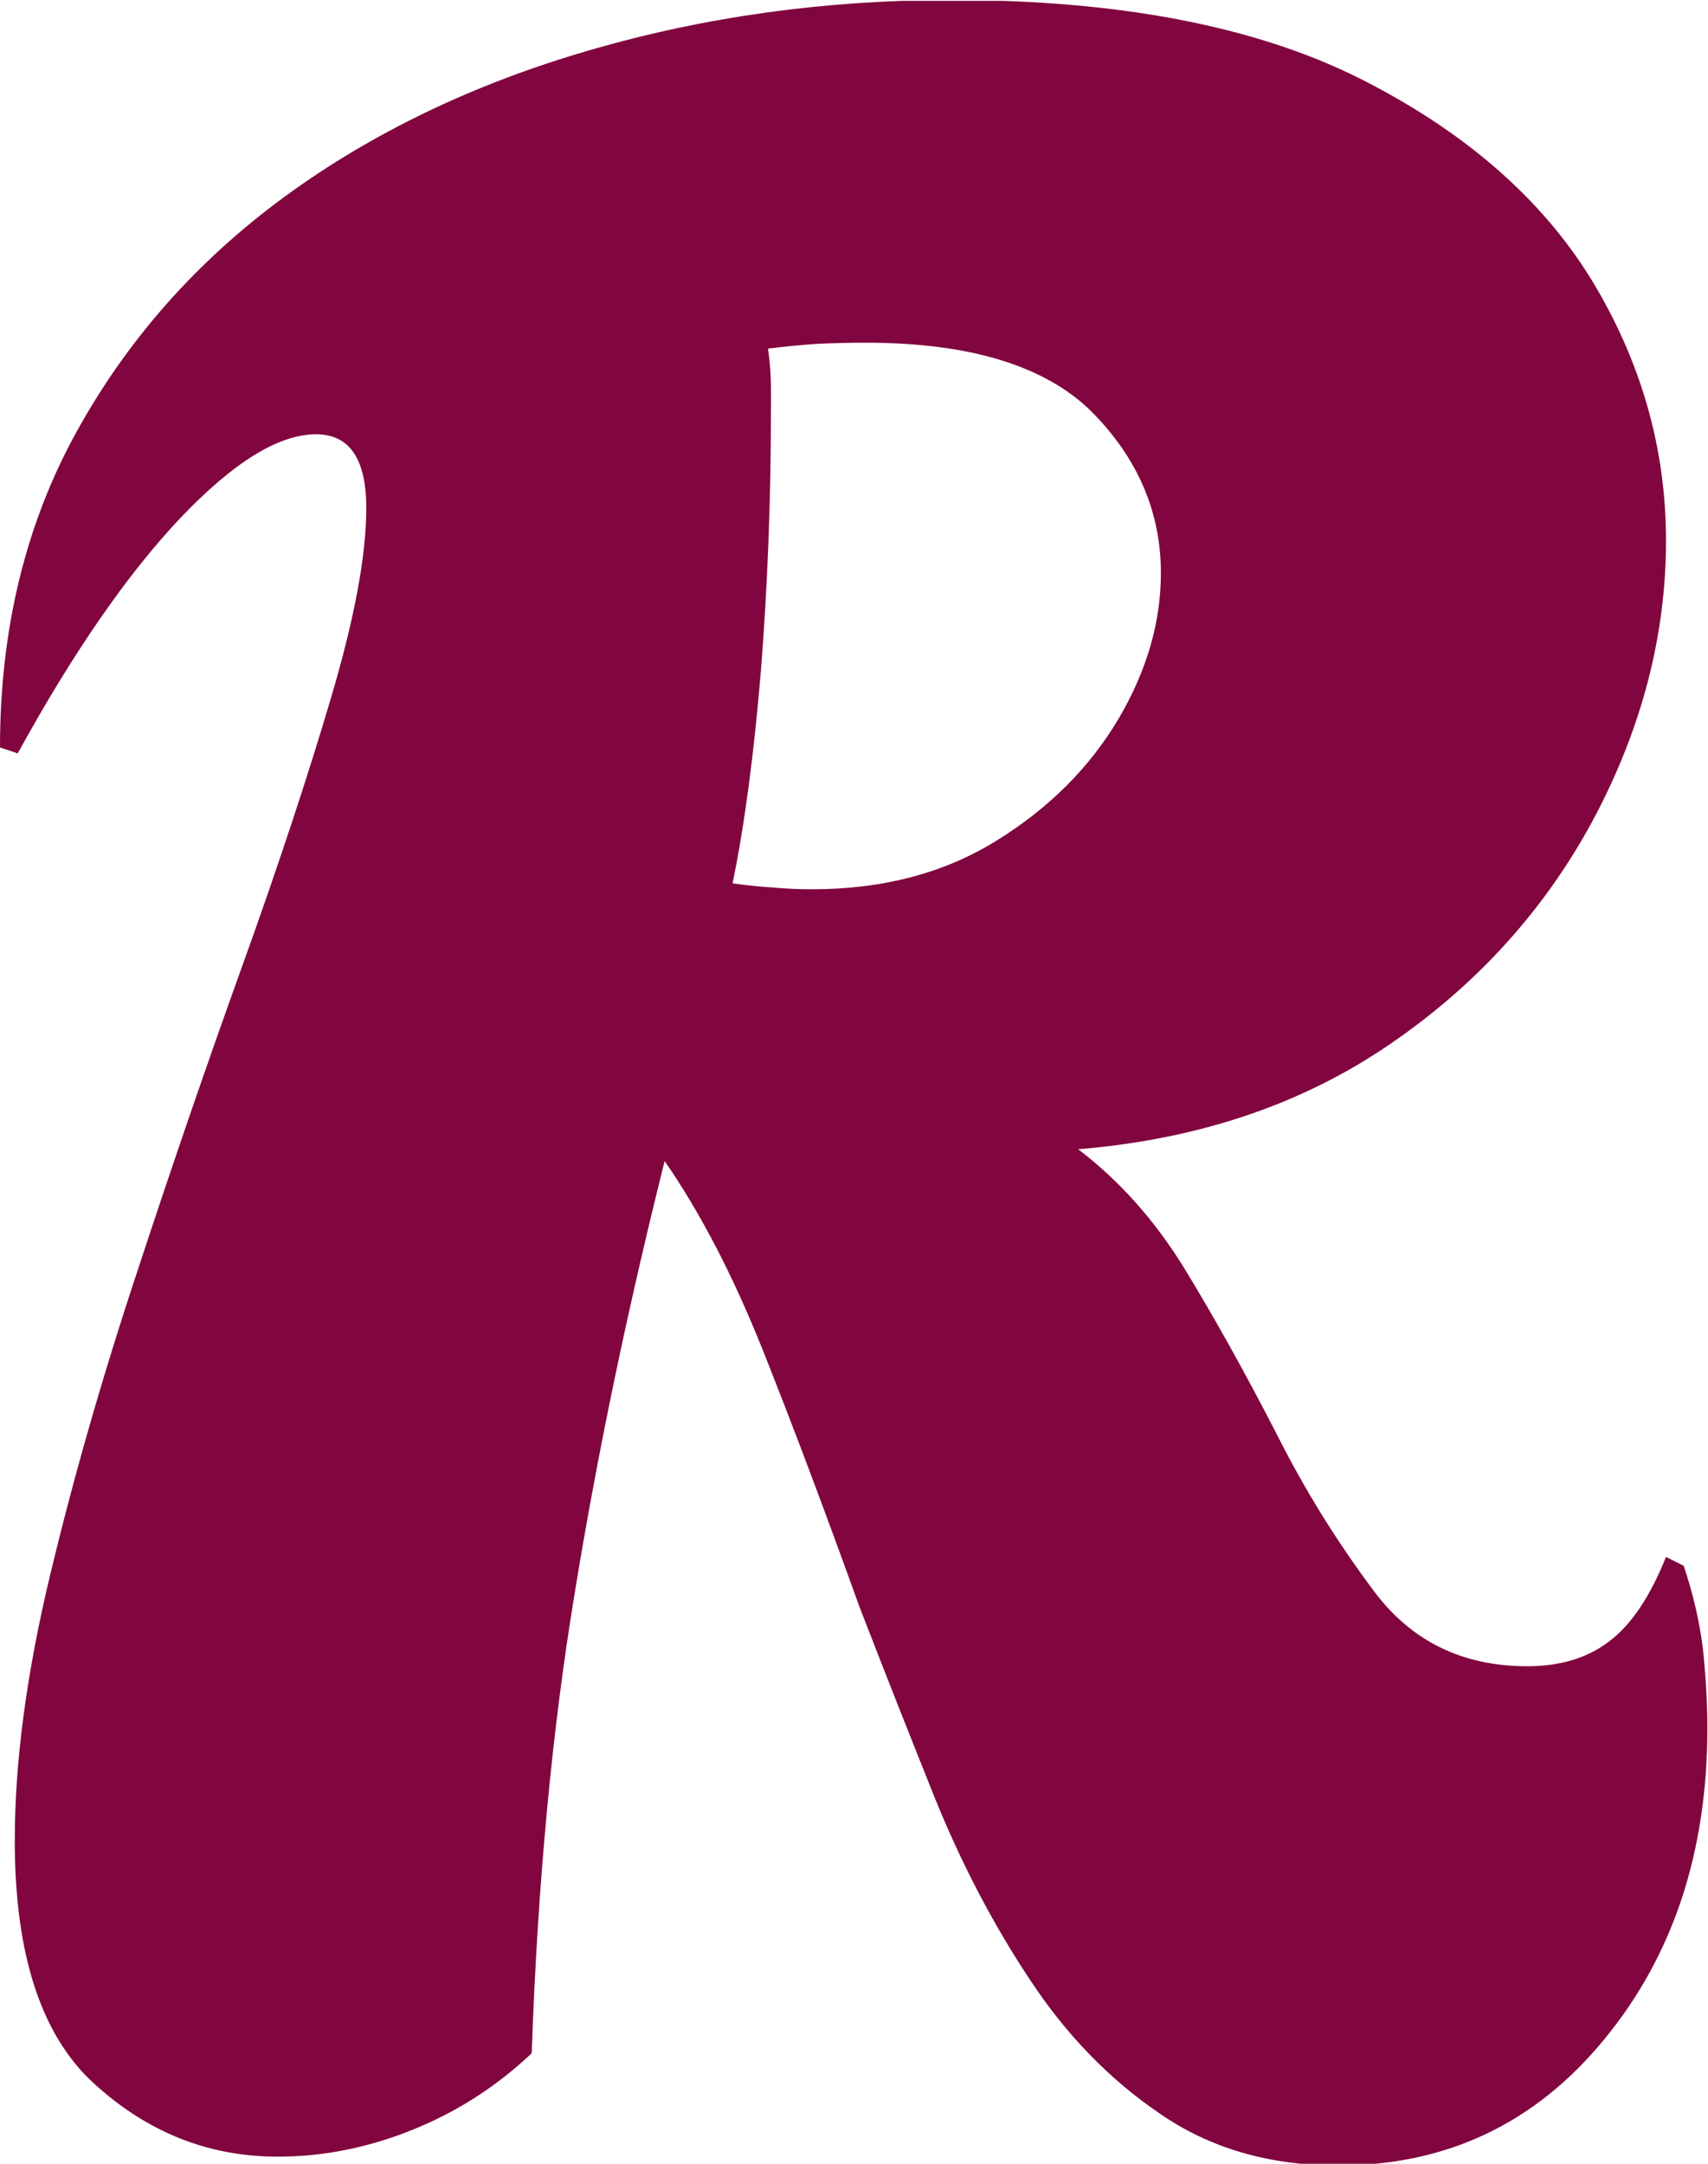 <svg xmlns="http://www.w3.org/2000/svg" version="1.1" xmlns:xlink="http://www.w3.org/1999/xlink" xmlns:svgjs="http://svgjs.dev/svgjs" width="1500" height="1900" viewBox="0 0 1500 1900"><g transform="matrix(1,0,0,1,-0.28,0.769)"><svg viewBox="0 0 195 247" data-background-color="#111111" preserveAspectRatio="xMidYMid meet" height="1900" width="1500" xmlns="http://www.w3.org/2000/svg" xmlns:xlink="http://www.w3.org/1999/xlink"><g id="tight-bounds" transform="matrix(1,0,0,1,0.036,-0.1)"><svg viewBox="0 0 194.927 247.2" height="247.2" width="194.927"><g><svg viewBox="0 0 194.927 247.2" height="247.2" width="194.927"><g><svg viewBox="0 0 194.927 247.2" height="247.2" width="194.927"><g id="textblocktransform"><svg viewBox="0 0 194.927 247.2" height="247.2" width="194.927" id="textblock"><g><svg viewBox="0 0 194.927 247.2" height="247.2" width="194.927"><g transform="matrix(1,0,0,1,0,0)"><svg width="194.927" viewBox="2.5 -36.3 28.9 36.65" height="247.2" data-palette-color="#81063f"><path d="M25.15 0.35L25.15 0.35Q23.4 0.35 22.13-0.53 20.85-1.4 19.93-2.8 19-4.2 18.32-5.88 17.65-7.55 17.05-9.1L17.05-9.1Q16.15-11.6 15.4-13.48 14.65-15.35 13.75-16.65L13.75-16.65Q12.8-12.85 12.23-9.35 11.65-5.85 11.5-1.55L11.5-1.55Q10.6-0.7 9.47-0.25 8.35 0.2 7.2 0.2L7.2 0.2Q5.45 0.2 4.1-1.03 2.75-2.25 2.75-5.15L2.75-5.15Q2.75-7.15 3.35-9.65 3.95-12.15 4.83-14.8 5.7-17.45 6.6-19.95 7.5-22.45 8.1-24.48 8.7-26.5 8.7-27.7L8.7-27.7Q8.7-28.95 7.85-28.95L7.85-28.95Q6.9-28.95 5.55-27.53 4.2-26.1 2.8-23.55L2.8-23.55 2.5-23.65Q2.5-26.65 3.8-29 5.1-31.35 7.33-32.98 9.55-34.6 12.48-35.45 15.4-36.3 18.6-36.3L18.6-36.3Q22.85-36.3 25.5-34.98 28.15-33.65 29.43-31.58 30.7-29.5 30.7-27.15L30.7-27.15Q30.7-24.75 29.48-22.45 28.25-20.15 26.03-18.63 23.8-17.1 20.75-16.85L20.75-16.85Q21.8-16.05 22.55-14.83 23.3-13.6 24.1-12.05L24.1-12.05Q24.8-10.65 25.75-9.38 26.7-8.1 28.35-8.1L28.35-8.1Q29.2-8.1 29.75-8.53 30.3-8.95 30.7-9.95L30.7-9.95 31-9.8Q31.25-9.05 31.33-8.35 31.4-7.65 31.4-7.05L31.4-7.05Q31.4-3.9 29.65-1.78 27.9 0.35 25.15 0.35ZM16.25-21.25L16.25-21.25Q18.05-21.25 19.38-22.08 20.7-22.9 21.43-24.13 22.15-25.35 22.15-26.6L22.15-26.6Q22.15-28.15 20.98-29.33 19.8-30.5 17.15-30.5L17.15-30.5Q16.75-30.5 16.32-30.48 15.9-30.45 15.5-30.4L15.5-30.4Q15.55-30.05 15.55-29.73 15.55-29.4 15.55-29.4L15.55-29.4Q15.55-27.1 15.38-24.95 15.2-22.8 14.9-21.35L14.9-21.35Q15.25-21.3 15.58-21.28 15.9-21.25 16.25-21.25Z" opacity="1" transform="matrix(1,0,0,1,0,0)" fill="#81063f" class="wordmark-text-0" data-fill-palette-color="primary" id="text-0"></path></svg></g></svg></g></svg></g></svg></g><g></g></svg></g><defs></defs></svg><rect width="194.927" height="247.2" fill="none" stroke="none" visibility="hidden"></rect></g></svg></g></svg>
